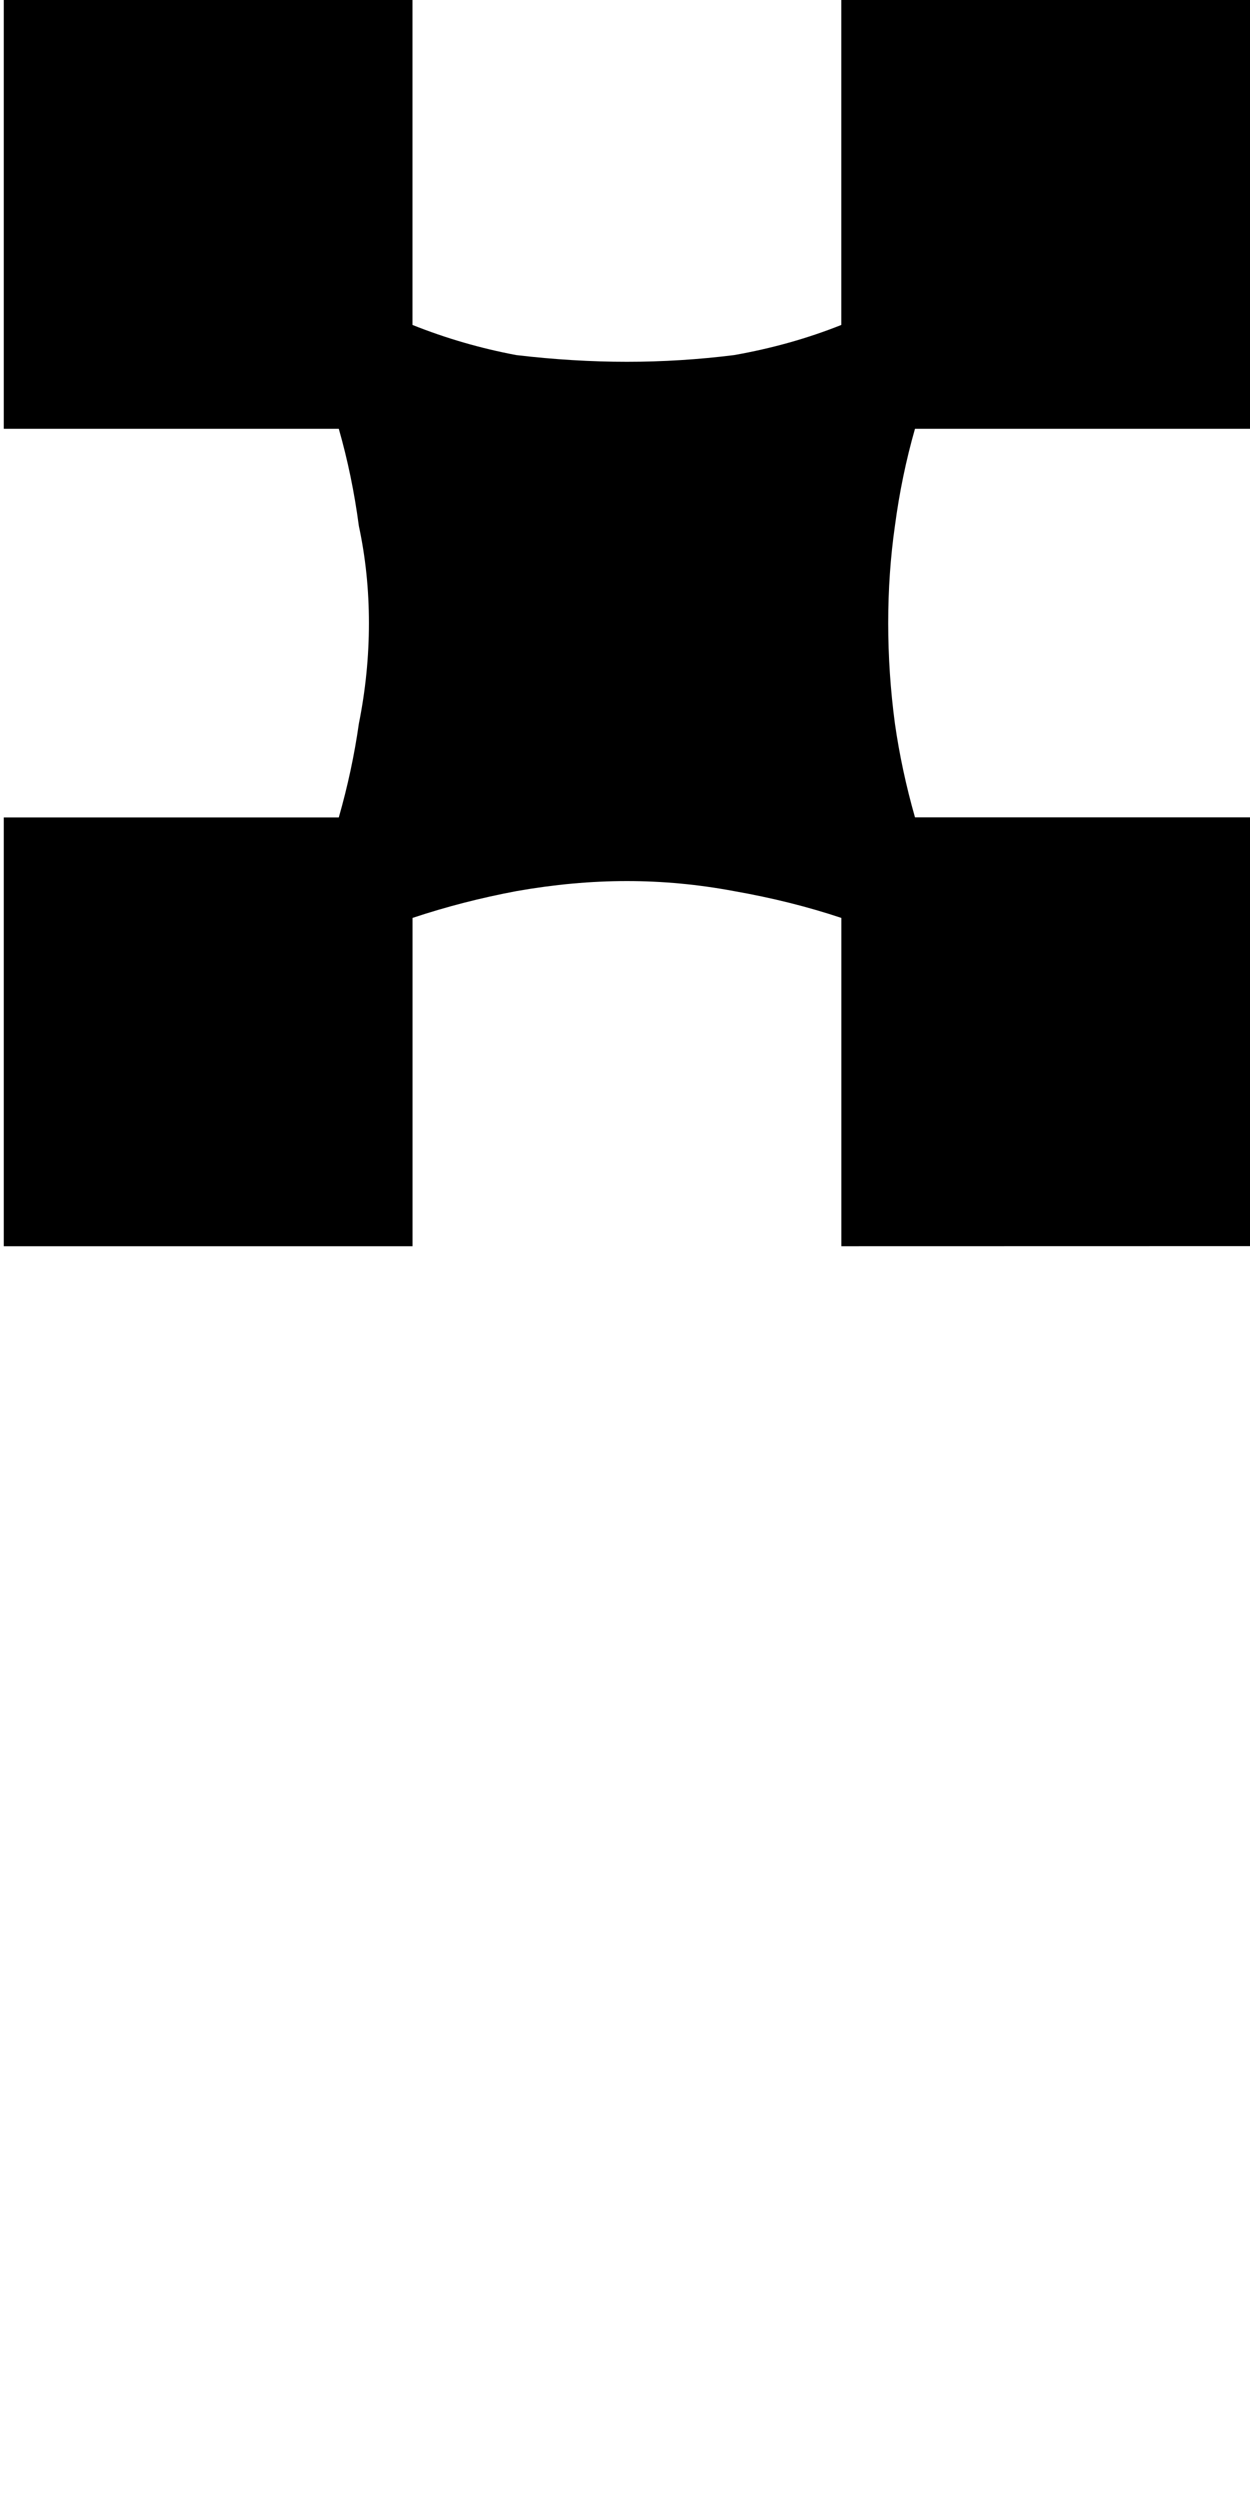 <?xml version="1.0" encoding="UTF-8" standalone="no"?>

<svg xmlns="http://www.w3.org/2000/svg" viewBox="0 0 26.458 52.917">
   <path
      d="m 17.808,26.378 v -6.949 q -1.064,-0.355 -2.269,-0.567 -1.135,-0.213 -2.269,-0.213 -1.135,0 -2.34,0.213 -1.135,0.213 -2.198,0.567 V 26.378 H 0.08 V 17.302 H 7.171 q 0.284,-0.993 0.425,-1.985 0.213,-1.064 0.213,-2.127 0,-1.064 -0.213,-2.056 Q 7.455,10.069 7.171,9.076 H 0.08 V 2.1690369e-5 H 8.731 V 6.878 q 1.064,0.425 2.198,0.638 1.205,0.142 2.34,0.142 1.135,0 2.269,-0.142 1.205,-0.213 2.269,-0.638 V 2.1690369e-5 H 26.458 V 9.076 h -7.091 q -0.284,0.993 -0.425,2.056 -0.142,0.993 -0.142,2.056 0,1.064 0.142,2.127 0.142,0.993 0.425,1.985 h 7.091 v 9.076 z" />
</svg>
